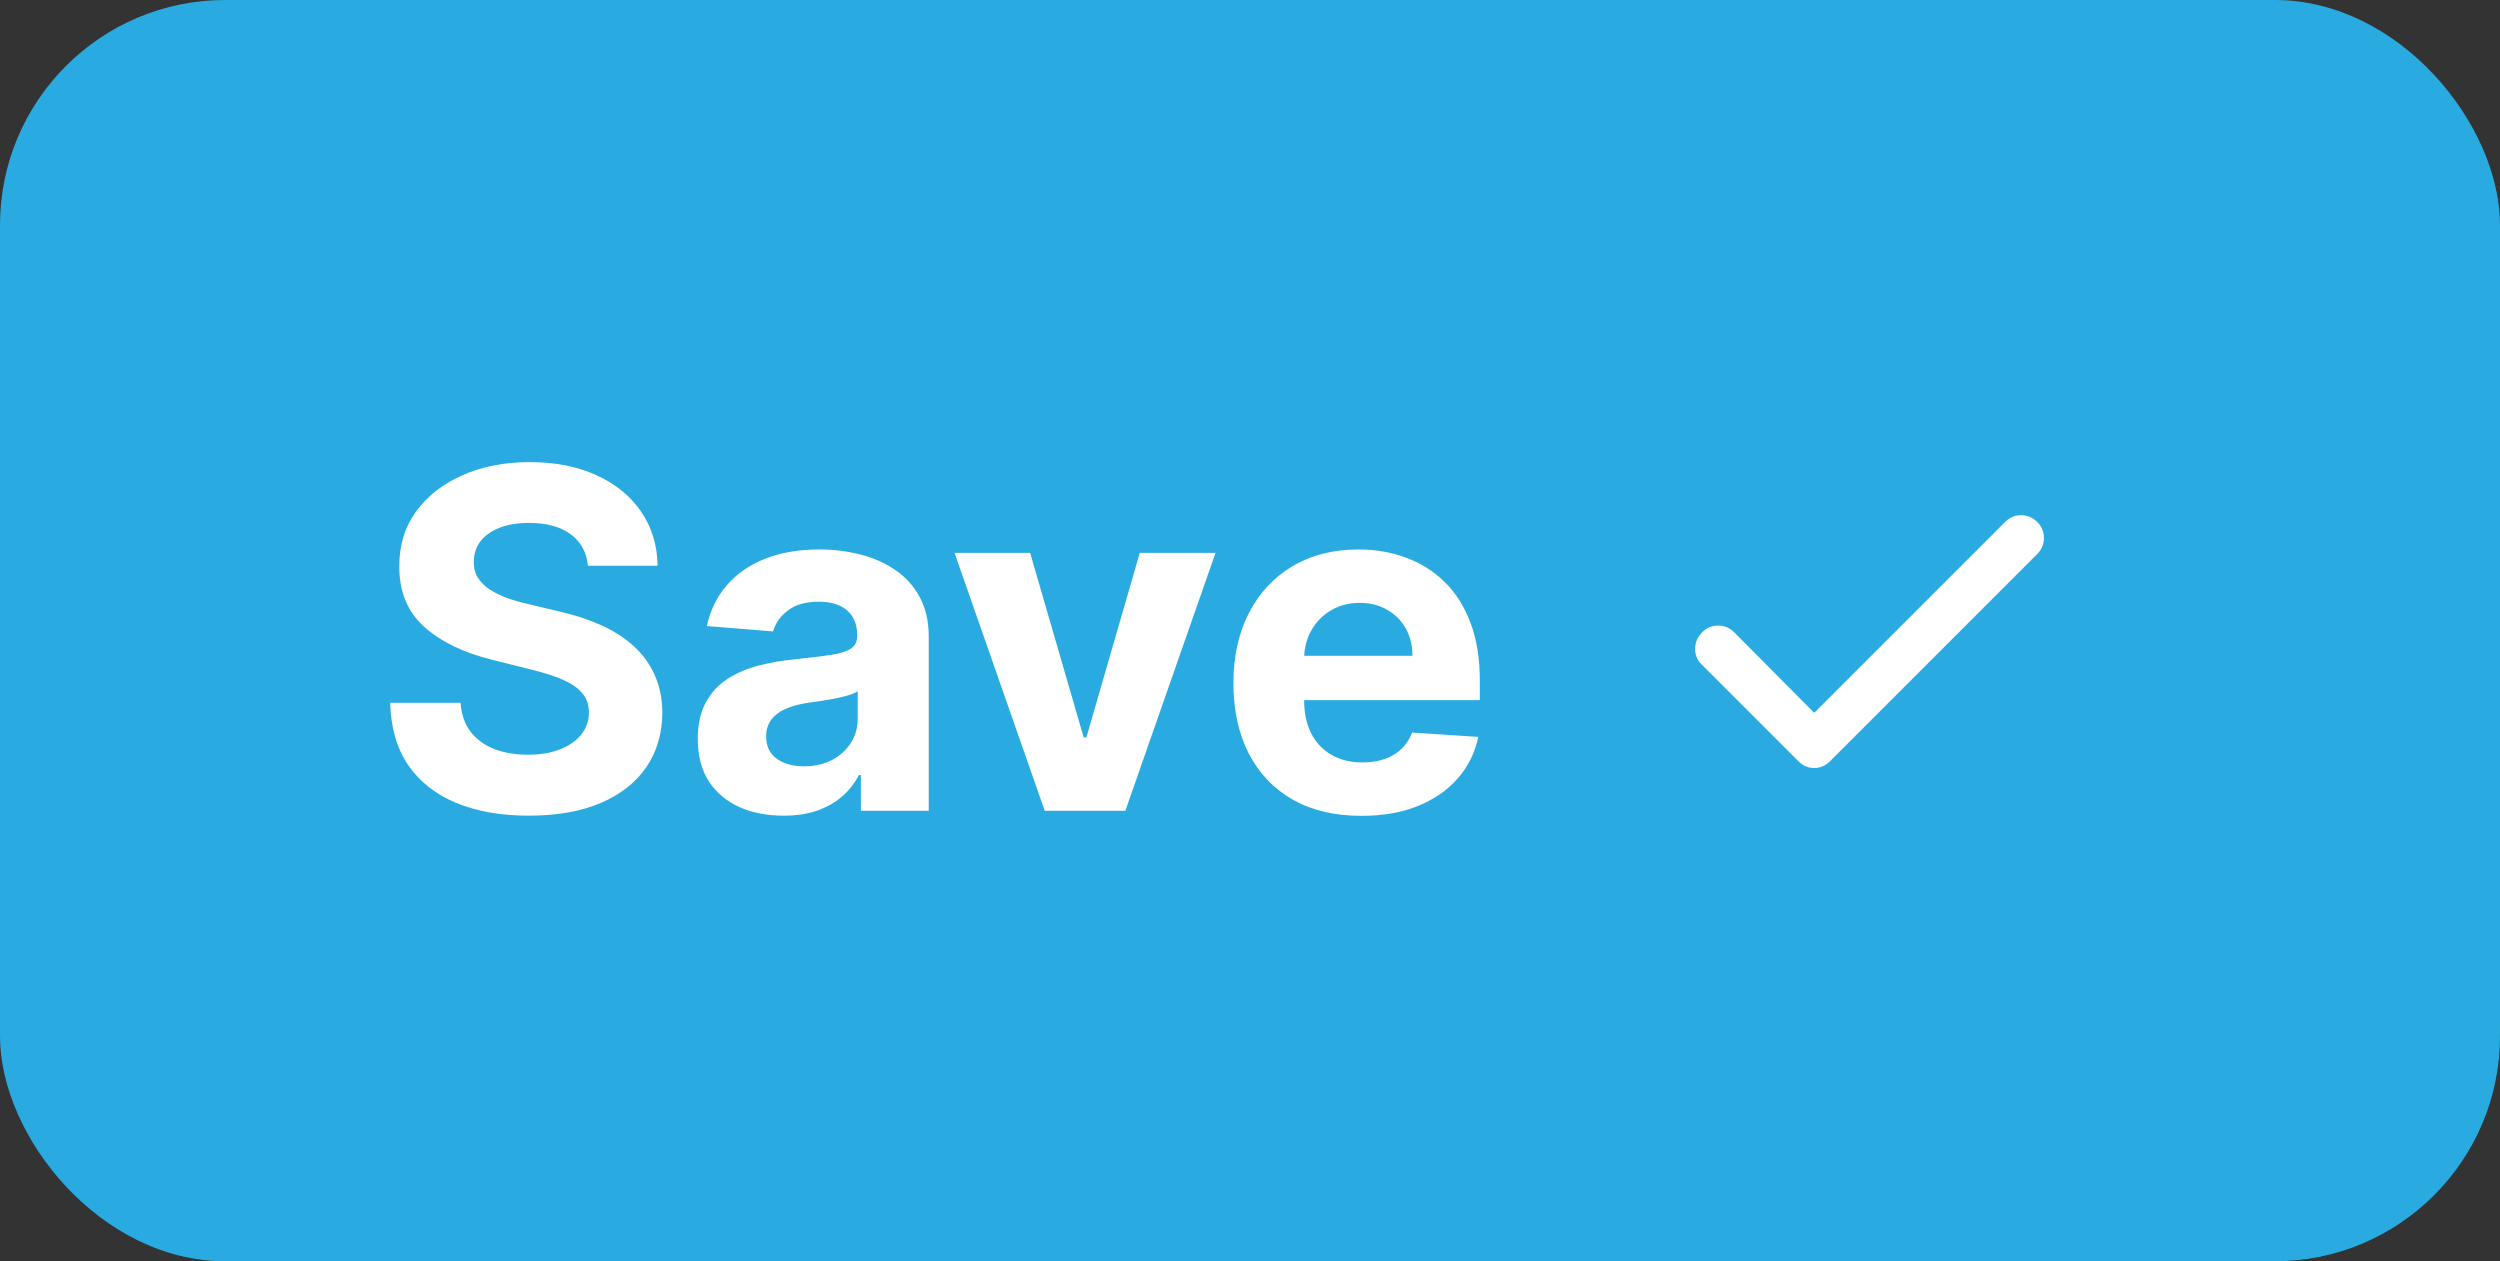 <svg width="111" height="56" viewBox="0 0 111 56" fill="none" xmlns="http://www.w3.org/2000/svg">
<rect x="0" y="0" width="111" height="56" fill="#333333" stroke="none"/>
<rect width="111" height="56" rx="10" fill="#29ABE2"/>
<path d="M26.103 25.12C26.044 24.518 25.788 24.051 25.335 23.718C24.883 23.385 24.269 23.218 23.493 23.218C22.966 23.218 22.521 23.293 22.158 23.442C21.795 23.586 21.517 23.787 21.323 24.046C21.134 24.304 21.04 24.598 21.04 24.926C21.03 25.199 21.087 25.438 21.211 25.642C21.34 25.846 21.517 26.022 21.741 26.171C21.964 26.315 22.223 26.442 22.516 26.552C22.81 26.656 23.123 26.745 23.456 26.82L24.828 27.148C25.494 27.297 26.106 27.496 26.663 27.745C27.219 27.993 27.702 28.299 28.109 28.662C28.517 29.025 28.833 29.452 29.056 29.945C29.285 30.437 29.402 31.001 29.407 31.637C29.402 32.572 29.163 33.383 28.691 34.069C28.224 34.75 27.547 35.279 26.663 35.657C25.783 36.03 24.721 36.216 23.478 36.216C22.245 36.216 21.172 36.027 20.257 35.65C19.347 35.272 18.636 34.712 18.124 33.972C17.617 33.226 17.351 32.304 17.326 31.205H20.451C20.485 31.717 20.632 32.145 20.891 32.488C21.154 32.826 21.505 33.082 21.942 33.256C22.384 33.425 22.884 33.509 23.441 33.509C23.988 33.509 24.463 33.43 24.865 33.271C25.273 33.111 25.589 32.89 25.812 32.607C26.036 32.324 26.148 31.998 26.148 31.63C26.148 31.287 26.046 30.999 25.842 30.765C25.643 30.531 25.35 30.332 24.962 30.168C24.579 30.004 24.11 29.855 23.553 29.721L21.89 29.303C20.602 28.99 19.585 28.5 18.84 27.834C18.094 27.168 17.724 26.271 17.729 25.142C17.724 24.217 17.97 23.409 18.467 22.718C18.969 22.027 19.658 21.488 20.533 21.1C21.408 20.712 22.402 20.518 23.516 20.518C24.649 20.518 25.639 20.712 26.484 21.1C27.334 21.488 27.995 22.027 28.467 22.718C28.94 23.409 29.183 24.21 29.198 25.12H26.103ZM34.786 36.216C34.055 36.216 33.404 36.09 32.832 35.836C32.26 35.577 31.808 35.197 31.474 34.695C31.146 34.188 30.982 33.556 30.982 32.801C30.982 32.164 31.099 31.63 31.333 31.197C31.567 30.765 31.885 30.417 32.287 30.153C32.69 29.89 33.147 29.691 33.66 29.557C34.176 29.423 34.718 29.328 35.285 29.273C35.951 29.204 36.488 29.139 36.896 29.079C37.304 29.015 37.599 28.921 37.783 28.796C37.967 28.672 38.059 28.488 38.059 28.244V28.2C38.059 27.727 37.91 27.362 37.612 27.103C37.319 26.845 36.901 26.716 36.359 26.716C35.787 26.716 35.332 26.842 34.994 27.096C34.656 27.345 34.433 27.658 34.323 28.035L31.385 27.797C31.534 27.101 31.828 26.499 32.265 25.992C32.703 25.48 33.267 25.087 33.958 24.814C34.654 24.535 35.459 24.396 36.374 24.396C37.01 24.396 37.619 24.471 38.201 24.62C38.788 24.769 39.307 25 39.76 25.314C40.217 25.627 40.578 26.029 40.841 26.522C41.104 27.009 41.236 27.593 41.236 28.274V36H38.223V34.412H38.134C37.95 34.77 37.704 35.085 37.396 35.359C37.087 35.627 36.717 35.838 36.285 35.992C35.852 36.142 35.352 36.216 34.786 36.216ZM35.695 34.024C36.163 34.024 36.575 33.932 36.933 33.748C37.291 33.559 37.572 33.305 37.776 32.987C37.98 32.669 38.082 32.309 38.082 31.906V30.69C37.982 30.755 37.846 30.815 37.672 30.869C37.502 30.919 37.311 30.966 37.097 31.011C36.884 31.051 36.67 31.088 36.456 31.123C36.242 31.153 36.048 31.18 35.874 31.205C35.502 31.26 35.176 31.347 34.897 31.466C34.619 31.585 34.403 31.747 34.249 31.951C34.094 32.15 34.017 32.398 34.017 32.696C34.017 33.129 34.174 33.459 34.487 33.688C34.805 33.912 35.208 34.024 35.695 34.024ZM53.97 24.546L49.965 36H46.386L42.381 24.546H45.737L48.116 32.741H48.235L50.606 24.546H53.97ZM60.446 36.224C59.268 36.224 58.254 35.985 57.404 35.508C56.559 35.026 55.907 34.344 55.45 33.465C54.993 32.58 54.764 31.533 54.764 30.325C54.764 29.147 54.993 28.113 55.45 27.223C55.907 26.333 56.551 25.639 57.381 25.142C58.217 24.645 59.196 24.396 60.32 24.396C61.075 24.396 61.779 24.518 62.43 24.762C63.086 25 63.658 25.361 64.145 25.843C64.638 26.325 65.02 26.932 65.294 27.663C65.567 28.389 65.704 29.239 65.704 30.213V31.086H56.032V29.117H62.714C62.714 28.659 62.614 28.254 62.415 27.901C62.216 27.548 61.94 27.272 61.587 27.073C61.239 26.87 60.834 26.768 60.372 26.768C59.89 26.768 59.462 26.88 59.089 27.103C58.721 27.322 58.433 27.618 58.224 27.991C58.015 28.359 57.908 28.769 57.904 29.221V31.093C57.904 31.66 58.008 32.15 58.217 32.562C58.43 32.975 58.731 33.293 59.119 33.517C59.507 33.74 59.967 33.852 60.499 33.852C60.852 33.852 61.175 33.803 61.468 33.703C61.761 33.604 62.013 33.455 62.221 33.256C62.43 33.057 62.589 32.813 62.699 32.525L65.637 32.719C65.488 33.425 65.182 34.041 64.719 34.568C64.262 35.09 63.67 35.498 62.945 35.791C62.224 36.08 61.391 36.224 60.446 36.224Z" fill="white"/>
<mask id="mask0_627_3664" style="mask-type:alpha" maskUnits="userSpaceOnUse" x="71" y="16" width="24" height="25">
<rect x="71" y="16.5" width="24" height="24" fill="#D9D9D9"/>
</mask>
<g mask="url(#mask0_627_3664)">
<path d="M80.551 31.65L89.026 23.175C89.226 22.975 89.463 22.875 89.738 22.875C90.013 22.875 90.251 22.975 90.451 23.175C90.651 23.375 90.751 23.613 90.751 23.887C90.751 24.163 90.651 24.4 90.451 24.6L81.251 33.8C81.051 34 80.817 34.1 80.551 34.1C80.284 34.1 80.051 34 79.851 33.8L75.551 29.5C75.351 29.3 75.255 29.062 75.263 28.788C75.271 28.512 75.376 28.275 75.576 28.075C75.776 27.875 76.013 27.775 76.288 27.775C76.563 27.775 76.801 27.875 77.001 28.075L80.551 31.65Z" fill="white"/>
</g>
</svg>
